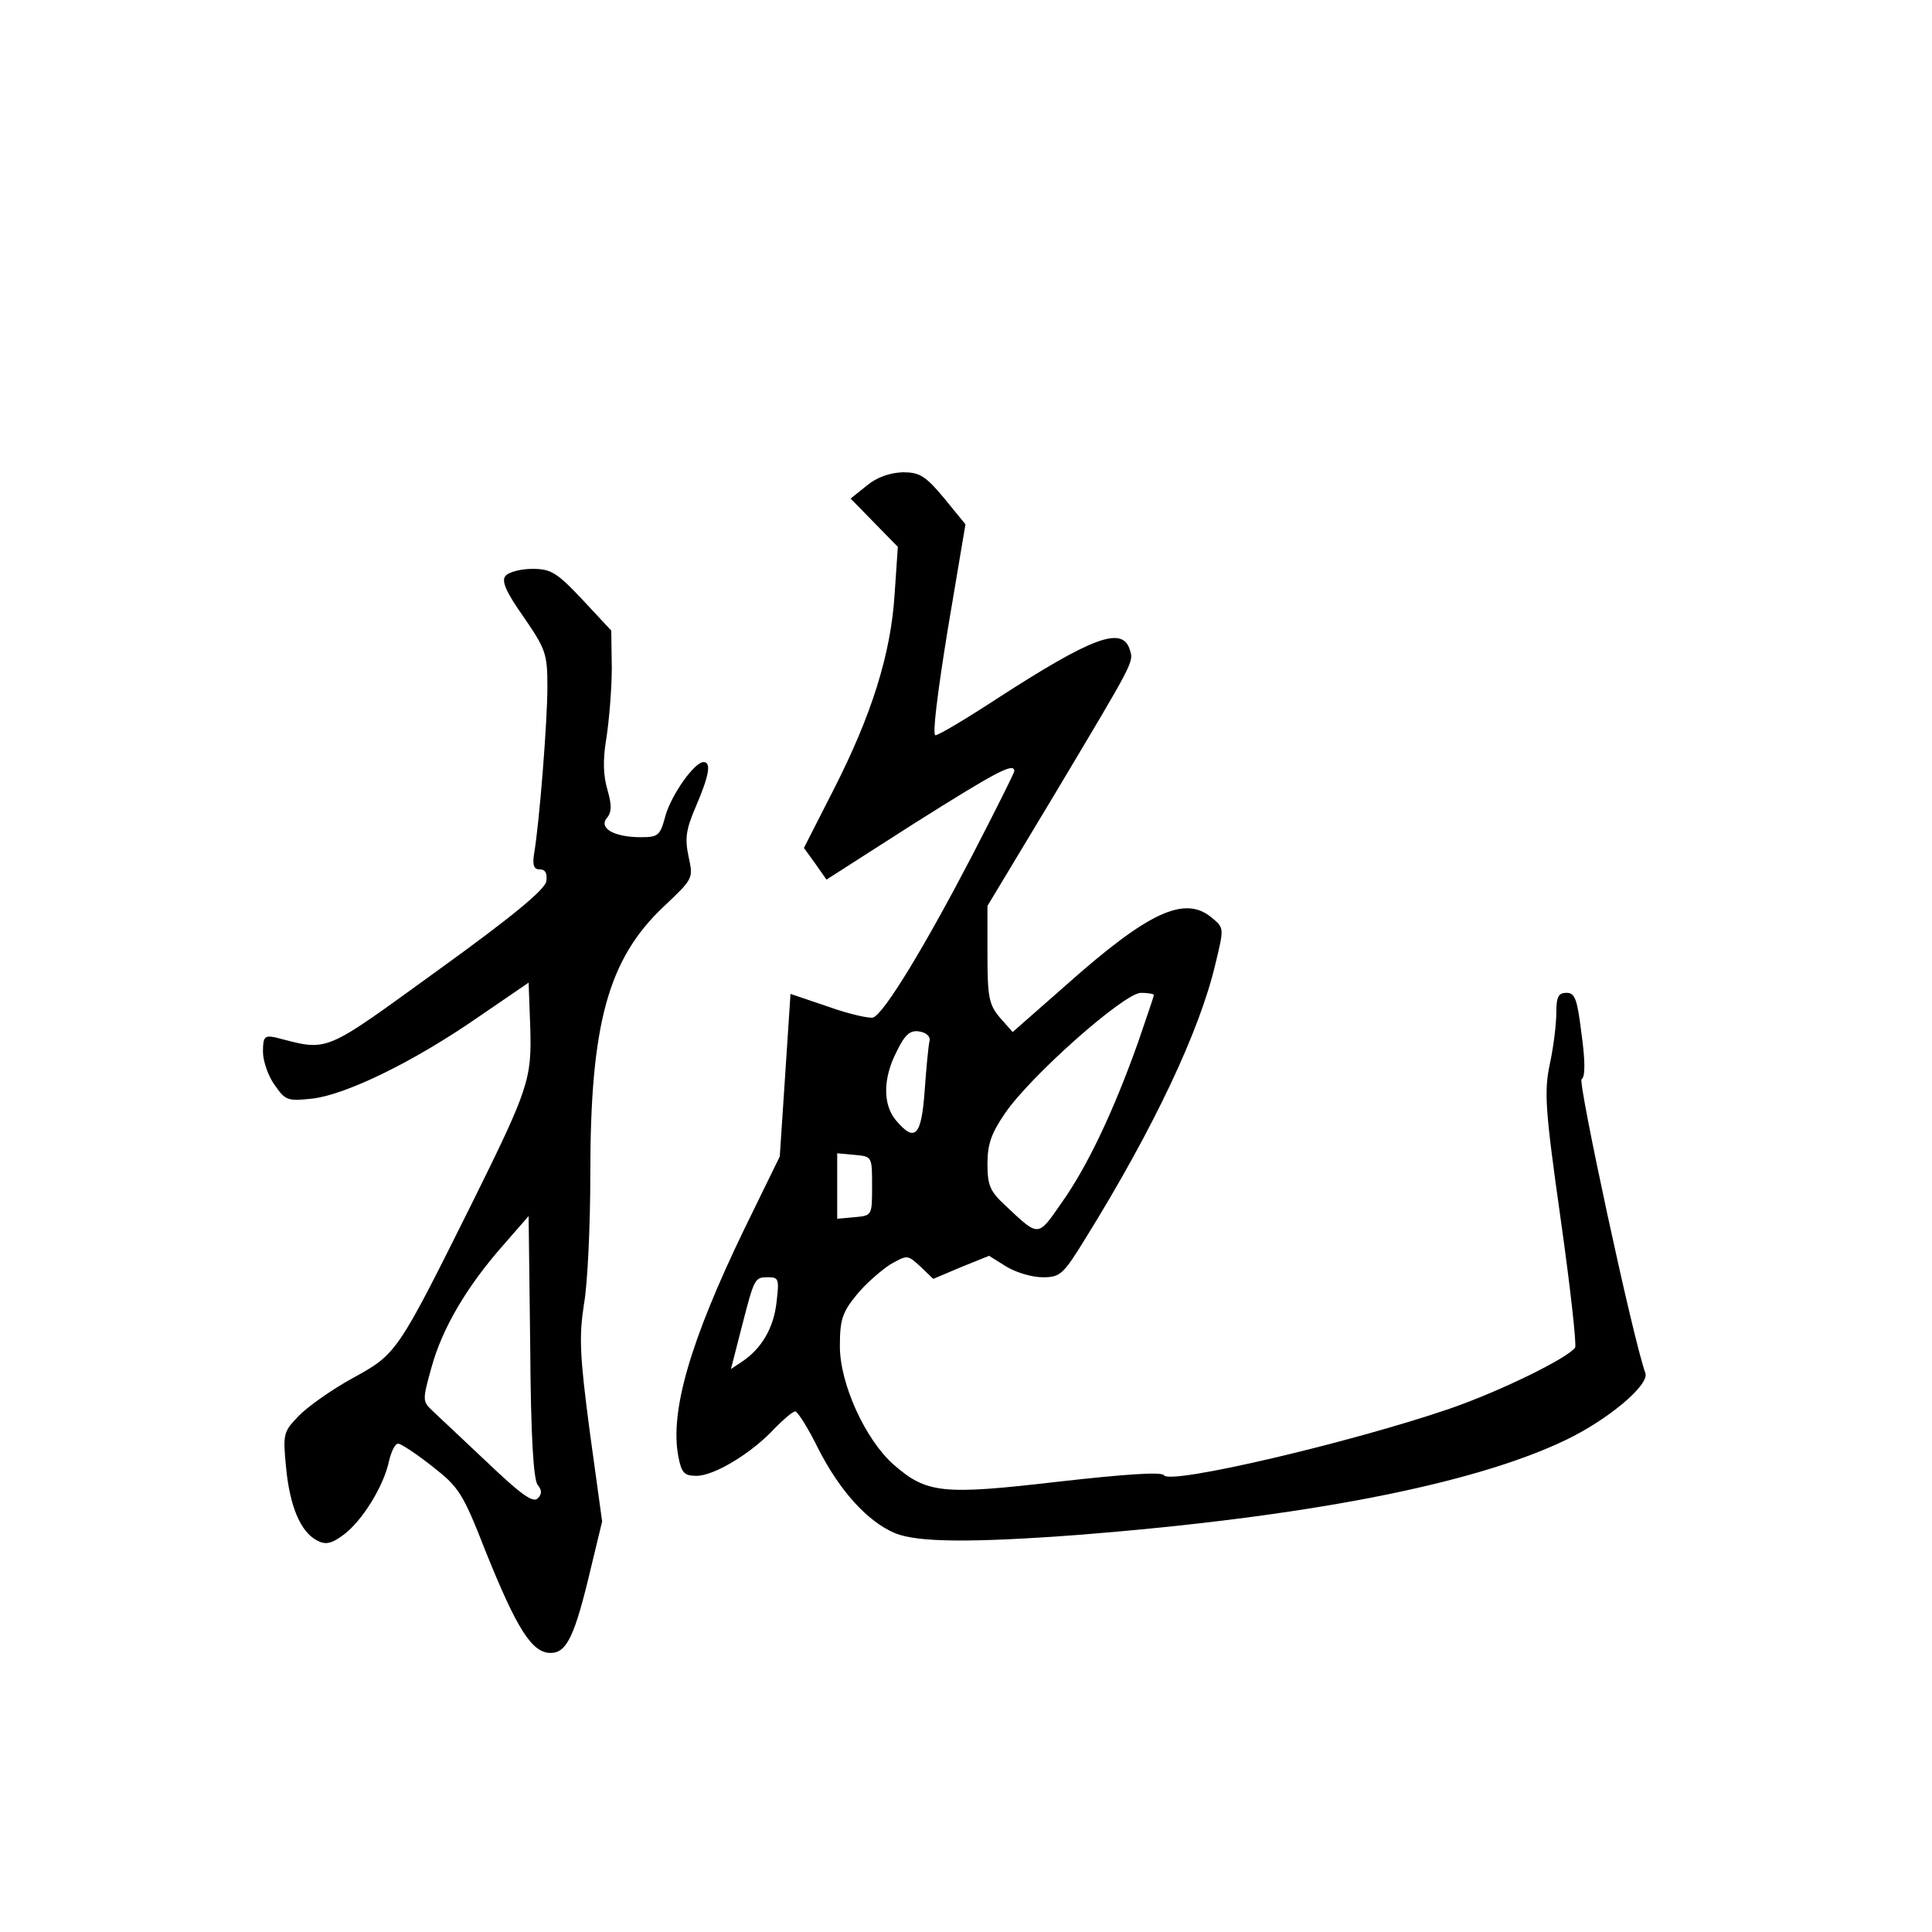 <?xml version="1.0" standalone="no"?>
<!DOCTYPE svg PUBLIC "-//W3C//DTD SVG 20010904//EN"
 "http://www.w3.org/TR/2001/REC-SVG-20010904/DTD/svg10.dtd">
<svg version="1.0" xmlns="http://www.w3.org/2000/svg"
 width="360pt" height="360pt" viewBox="0 0 360 360"
 preserveAspectRatio="xMidYMid meet">
<g transform="translate(0,360) scale(0.1,-0.1)"
fill="#000000" stroke="none">
<path d="M1615 2695 l-30 -24 44 -45 44 -45 -6 -88 c-7 -112 -43 -226 -114
-365 l-55 -108 21 -29 21 -30 164 105 c154 97 186 114 186 97 0 -3 -36 -75
-80 -160 -86 -165 -162 -291 -183 -299 -7 -2 -44 6 -83 20 l-71 24 -10 -152
-10 -151 -66 -135 c-101 -209 -139 -340 -123 -424 6 -31 11 -36 34 -36 33 0
104 43 146 89 17 17 33 31 38 31 4 0 24 -31 43 -70 40 -78 91 -135 143 -157
42 -17 142 -18 342 -3 418 33 732 93 906 176 80 38 157 103 150 125 -24 67
-126 543 -119 548 7 4 7 34 0 84 -8 65 -12 77 -28 77 -15 0 -19 -7 -19 -37 0
-20 -5 -63 -12 -95 -11 -52 -9 -84 20 -289 18 -127 30 -235 27 -240 -13 -19
-136 -80 -234 -114 -184 -63 -521 -142 -532 -124 -4 7 -74 2 -198 -12 -215
-25 -244 -22 -306 32 -53 47 -100 151 -100 220 0 49 4 63 31 96 17 21 46 46
63 57 32 18 32 18 56 -4 l24 -23 52 22 52 21 32 -20 c18 -11 48 -20 68 -20 33
0 38 5 80 73 127 205 213 387 242 512 16 66 16 66 -7 85 -50 42 -117 12 -272
-126 l-99 -87 -24 27 c-20 24 -23 37 -23 118 l0 90 124 206 c151 253 149 248
141 272 -14 44 -71 22 -246 -91 -58 -38 -110 -69 -116 -69 -6 0 4 80 23 197
l33 196 -40 49 c-35 42 -46 48 -77 48 -24 -1 -48 -9 -67 -25z m535 -949 c0 -3
-14 -43 -30 -90 -45 -126 -93 -228 -141 -296 -46 -66 -42 -66 -106 -6 -28 26
-33 37 -33 77 0 37 7 57 33 95 48 70 222 224 253 224 13 0 24 -2 24 -4z m-418
-86 c-2 -8 -6 -50 -9 -92 -6 -85 -18 -98 -54 -55 -24 29 -24 78 2 128 15 31
25 40 42 37 13 -2 21 -9 19 -18z m-107 -270 c0 -55 0 -55 -32 -58 l-33 -3 0
61 0 61 33 -3 c32 -3 32 -3 32 -58z m-178 -216 c-5 -48 -28 -87 -64 -111 l-21
-14 20 78 c24 93 24 93 50 93 19 0 20 -4 15 -46z"/>
<path d="M942 2527 c-8 -9 0 -29 34 -77 41 -60 44 -68 44 -130 0 -64 -15 -255
-25 -312 -3 -21 0 -28 11 -28 10 0 14 -7 12 -22 -2 -15 -62 -65 -202 -166
-217 -157 -202 -151 -303 -125 -20 4 -23 1 -23 -27 0 -17 10 -46 22 -62 20
-29 24 -30 71 -25 63 8 187 68 307 151 l95 65 3 -82 c3 -98 -2 -114 -110 -332
-138 -277 -139 -278 -221 -323 -40 -22 -85 -54 -101 -71 -28 -29 -29 -33 -23
-95 7 -73 27 -120 57 -136 16 -9 27 -7 50 10 34 25 75 90 85 138 4 17 11 32
17 32 5 0 34 -19 63 -42 50 -39 57 -49 100 -159 58 -144 86 -189 121 -189 30
0 45 31 75 158 l21 87 -23 167 c-19 144 -20 177 -11 237 7 38 12 148 12 245 0
278 33 399 137 497 55 52 55 52 46 93 -7 34 -5 50 14 94 24 56 29 82 14 82
-17 0 -60 -61 -71 -100 -10 -37 -13 -40 -46 -40 -50 0 -79 17 -63 36 9 11 9
24 1 52 -8 27 -9 56 -2 97 5 33 10 92 10 130 l-1 70 -54 58 c-48 51 -59 57
-93 57 -22 0 -44 -6 -50 -13z m60 -1694 c8 -10 8 -17 0 -25 -9 -9 -32 8 -94
67 -46 43 -92 87 -102 96 -19 18 -19 20 -2 81 20 73 66 151 133 227 l48 55 3
-244 c1 -164 6 -248 14 -257z"/>
</g>
</svg>
